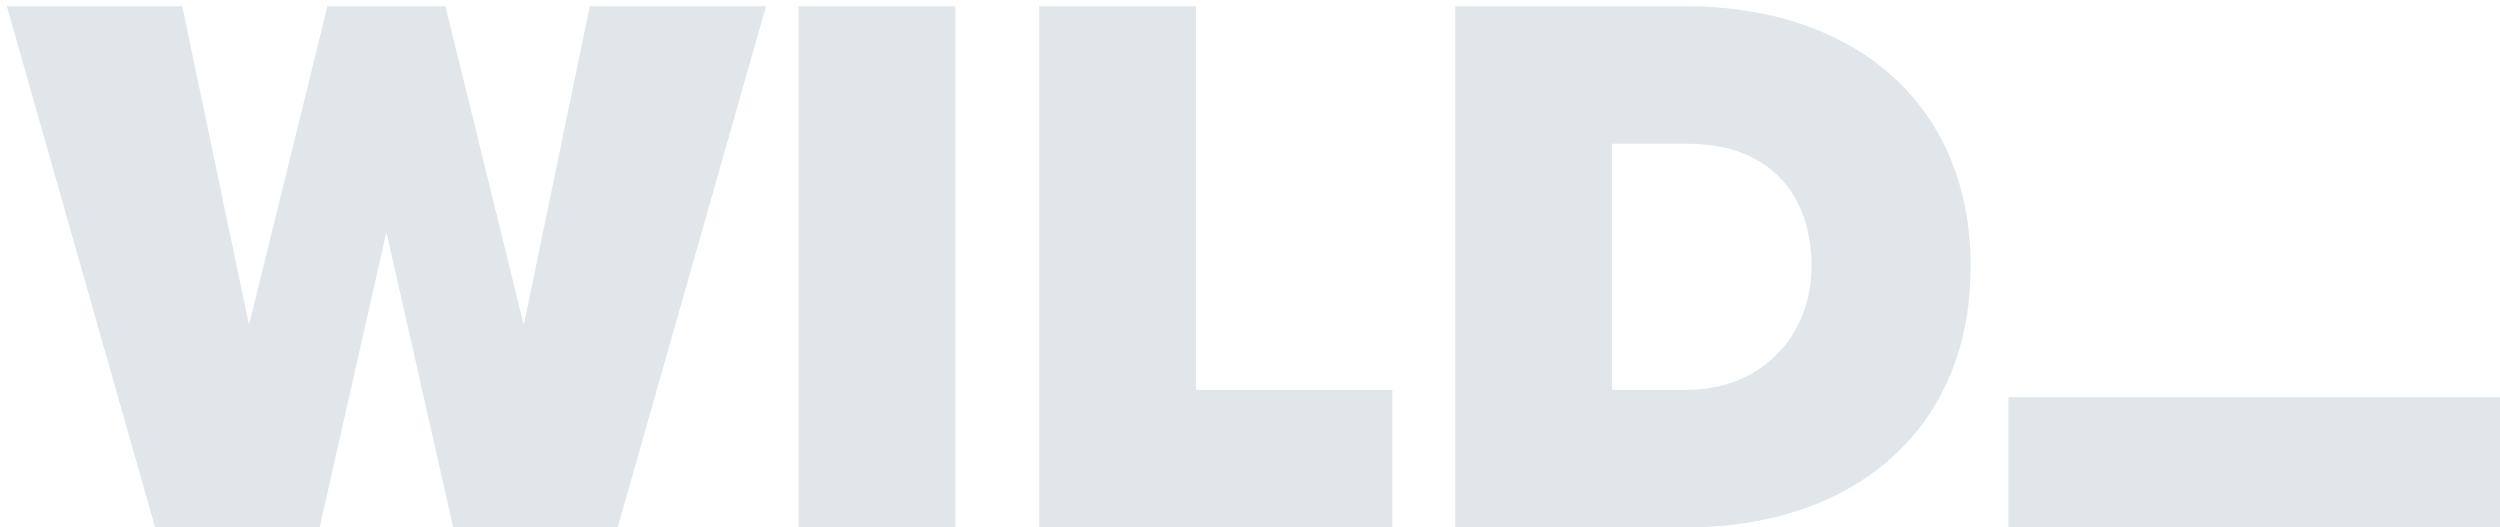 <svg width="256" height="54" viewBox="0 0 256 54" version="1.1" xmlns="http://www.w3.org/2000/svg" xmlns:xlink="http://www.w3.org/1999/xlink">
<title>logo</title>
<desc>Created using Figma</desc>
<g id="Canvas" transform="translate(3966 -5458)">
<g id="logo">
<g id="retangule">
<use xlink:href="#path0_fill" transform="translate(-3760.34 5498.67)" fill="#E0E6E9"/>
</g>
<g id="WILD">
<use xlink:href="#path1_fill" transform="translate(-3965.3 5458.64)" fill="#E0E6E9"/>
</g>
</g>
</g>
<defs>
<path id="path0_fill" fill-rule="evenodd" d="M 0 0L 50.34 0L 50.34 13.333L 0 13.333L 0 0Z"/>
<path id="path1_fill" fill-rule="evenodd" d="M 62.554 53.36L 77.736 0L 59.693 0L 52.937 32.64L 44.909 0L 32.827 0L 24.799 32.64L 17.963 0L 0 0L 15.181 53.36L 32.032 53.36L 38.868 23.12L 45.704 53.36L 62.554 53.36ZM 97.13 53.36L 97.13 0L 81.074 0L 81.074 53.36L 97.13 53.36ZM 141.88 53.36L 141.88 39.28L 121.77 39.28L 121.77 0L 105.714 0L 105.714 53.36L 141.88 53.36ZM 172.084 53.36C 188.696 53.36 201.096 43.68 201.096 26.64C 201.096 9.6 188.696 0 172.005 0L 148.318 0L 148.318 53.36L 172.084 53.36ZM 172.005 39.28L 164.374 39.28L 164.374 14.08L 172.084 14.08C 180.668 14.08 184.802 19.44 184.802 26.64C 184.802 33.36 180.032 39.28 172.005 39.28Z"/>
</defs>
</svg>
